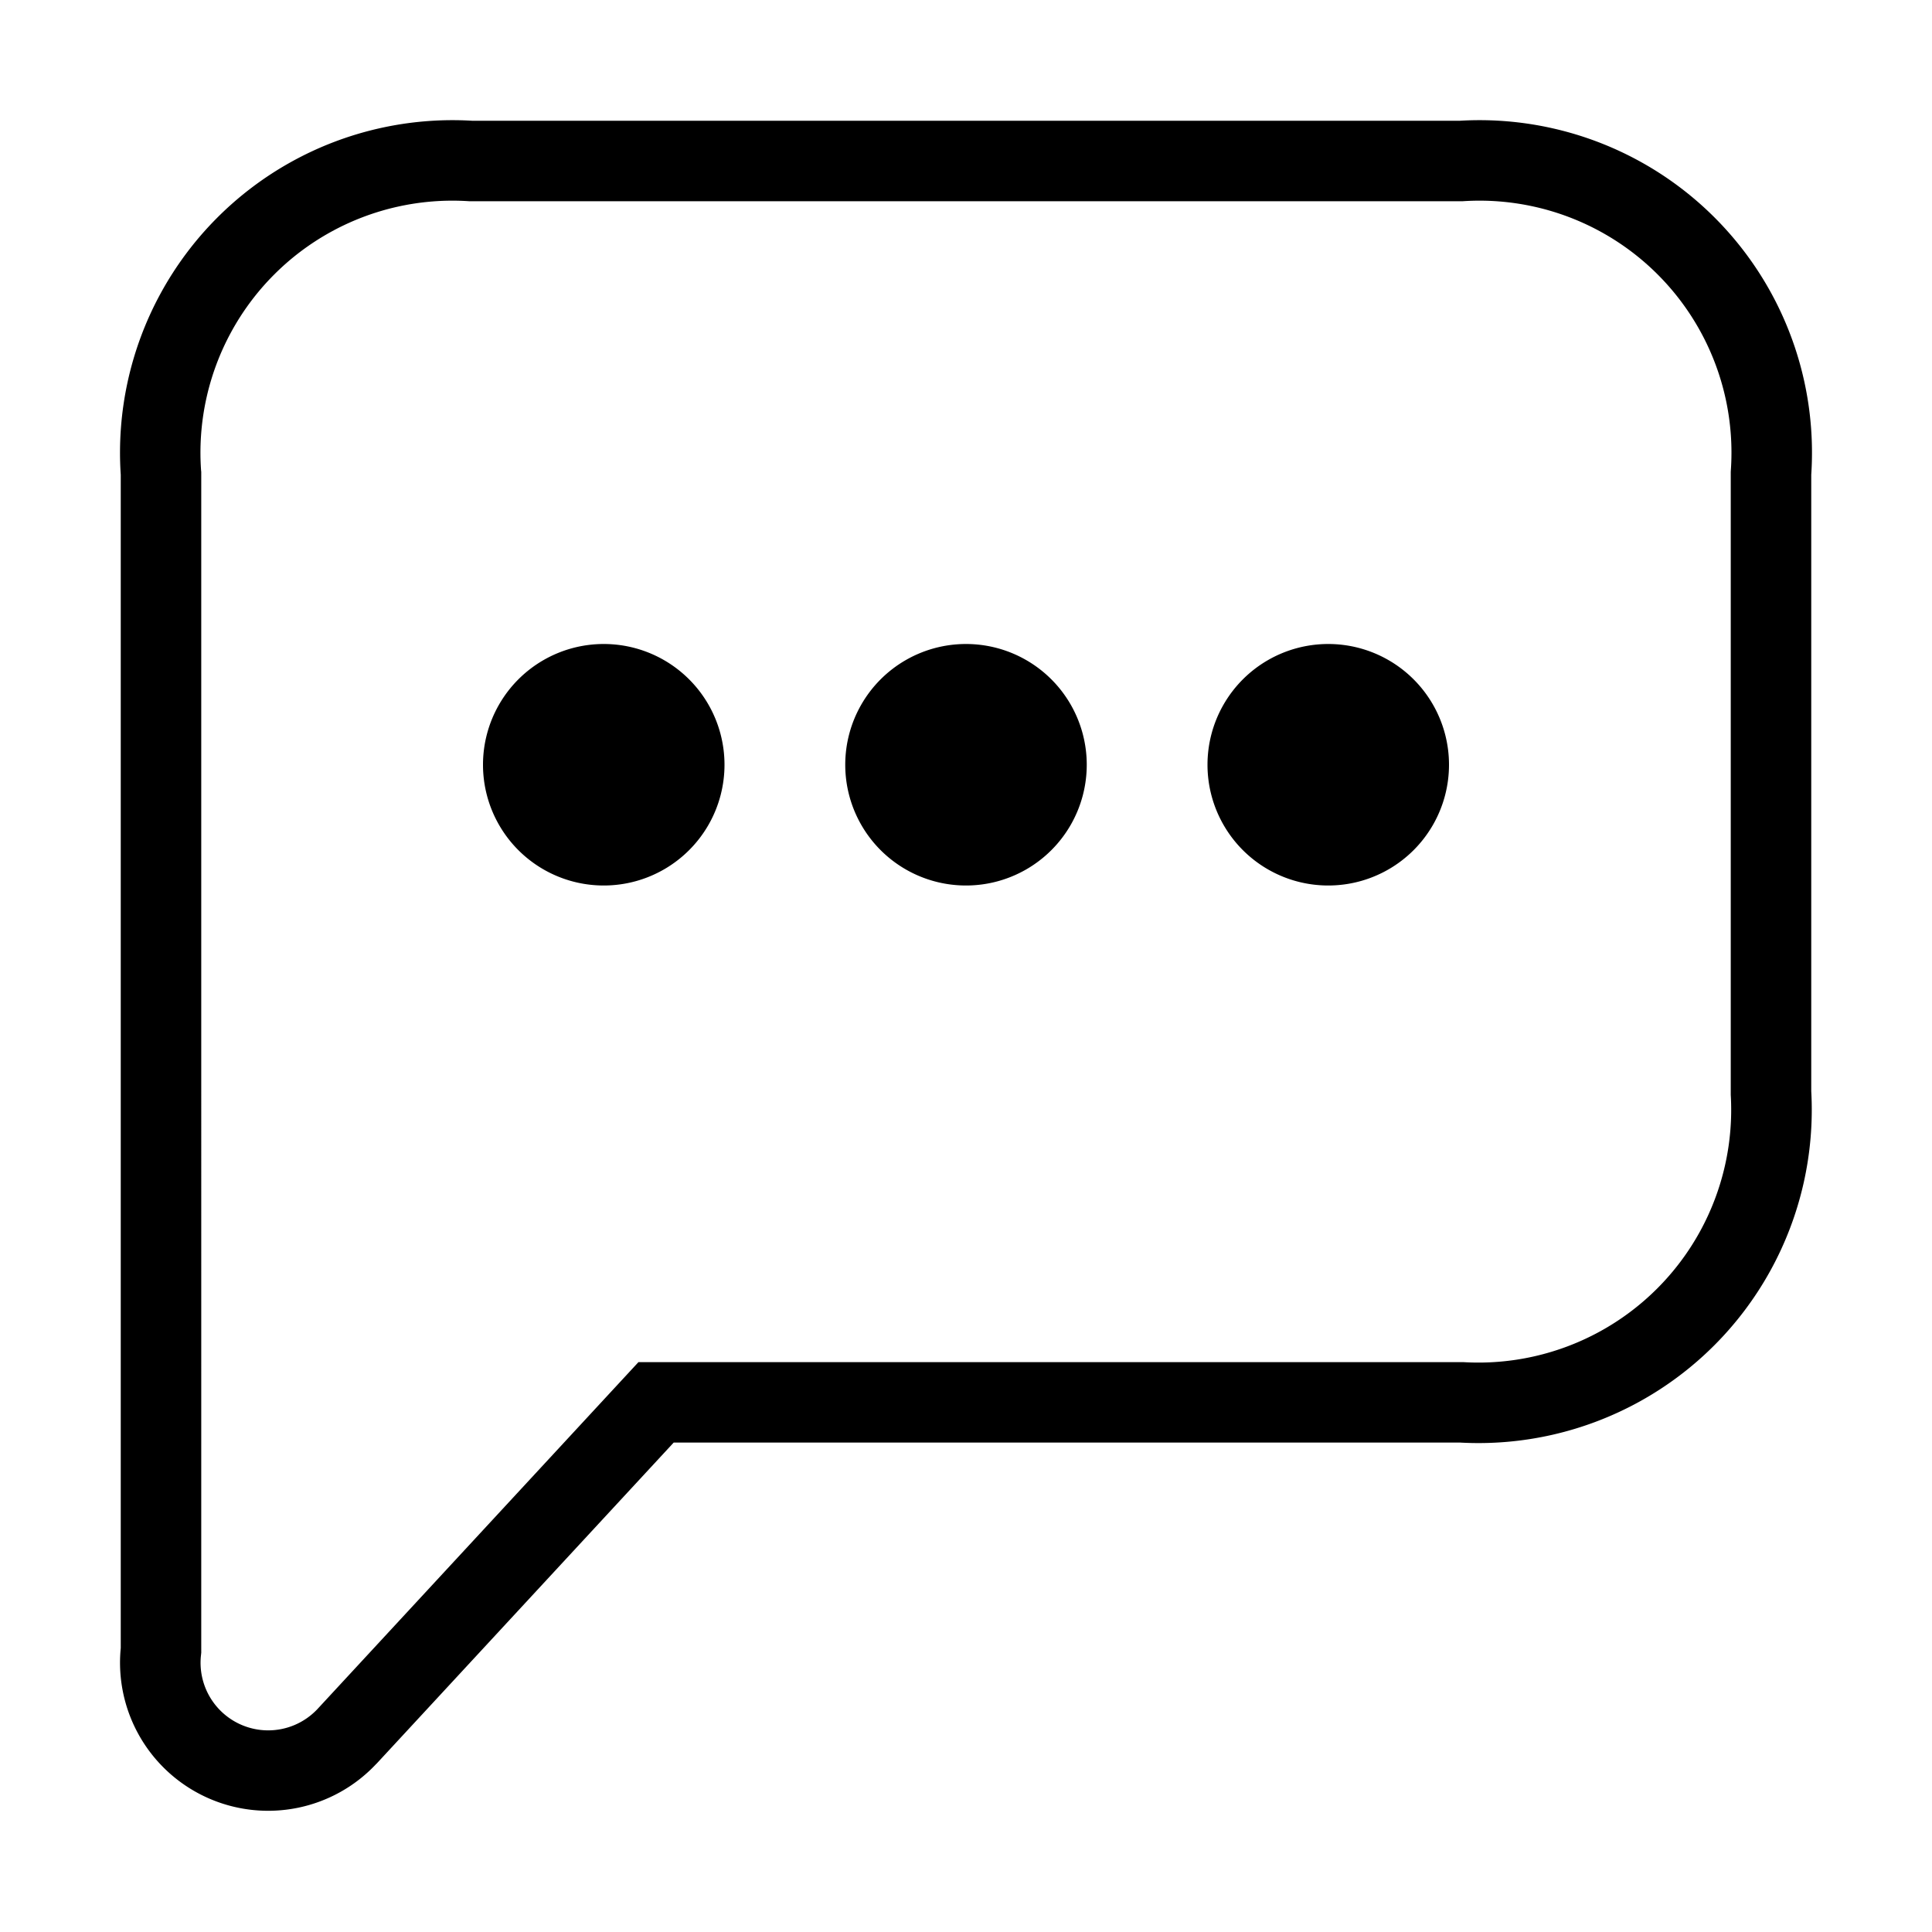 <svg xmlns="http://www.w3.org/2000/svg" aria-hidden="true" fill="none" focusable="false" height="24" viewBox="0 0 24 24" width="24" class="css-ggns0z" id="cds-react-aria-25"><path d="M16.5 11a1.5 1.5 0 100-3 1.5 1.5 0 000 3zM7.5 11a1.5 1.5 0 100-3 1.5 1.5 0 000 3zM12 11a1.5 1.5 0 100-3 1.5 1.5 0 000 3z" fill="currentColor"/><path fill-rule="evenodd" clip-rule="evenodd" d="M5.818 2.499a3.13 3.13 0 00-3.32 3.346l.002.017V20.53l-.003.029a.84.84 0 001.447.671l3.987-4.309H18.18a3.14 3.14 0 003.32-3.32V5.862l.001-.017a3.13 3.13 0 00-3.32-3.346l-.015.001H5.834l-.016-.001zm.047-.999A4.13 4.13 0 001.5 5.897v14.576a1.84 1.84 0 003.175 1.438l.002-.001 3.692-3.99h9.767a4.14 4.14 0 004.364-4.364V5.897A4.13 4.13 0 0018.135 1.5H5.865z" fill="currentColor"/></svg>